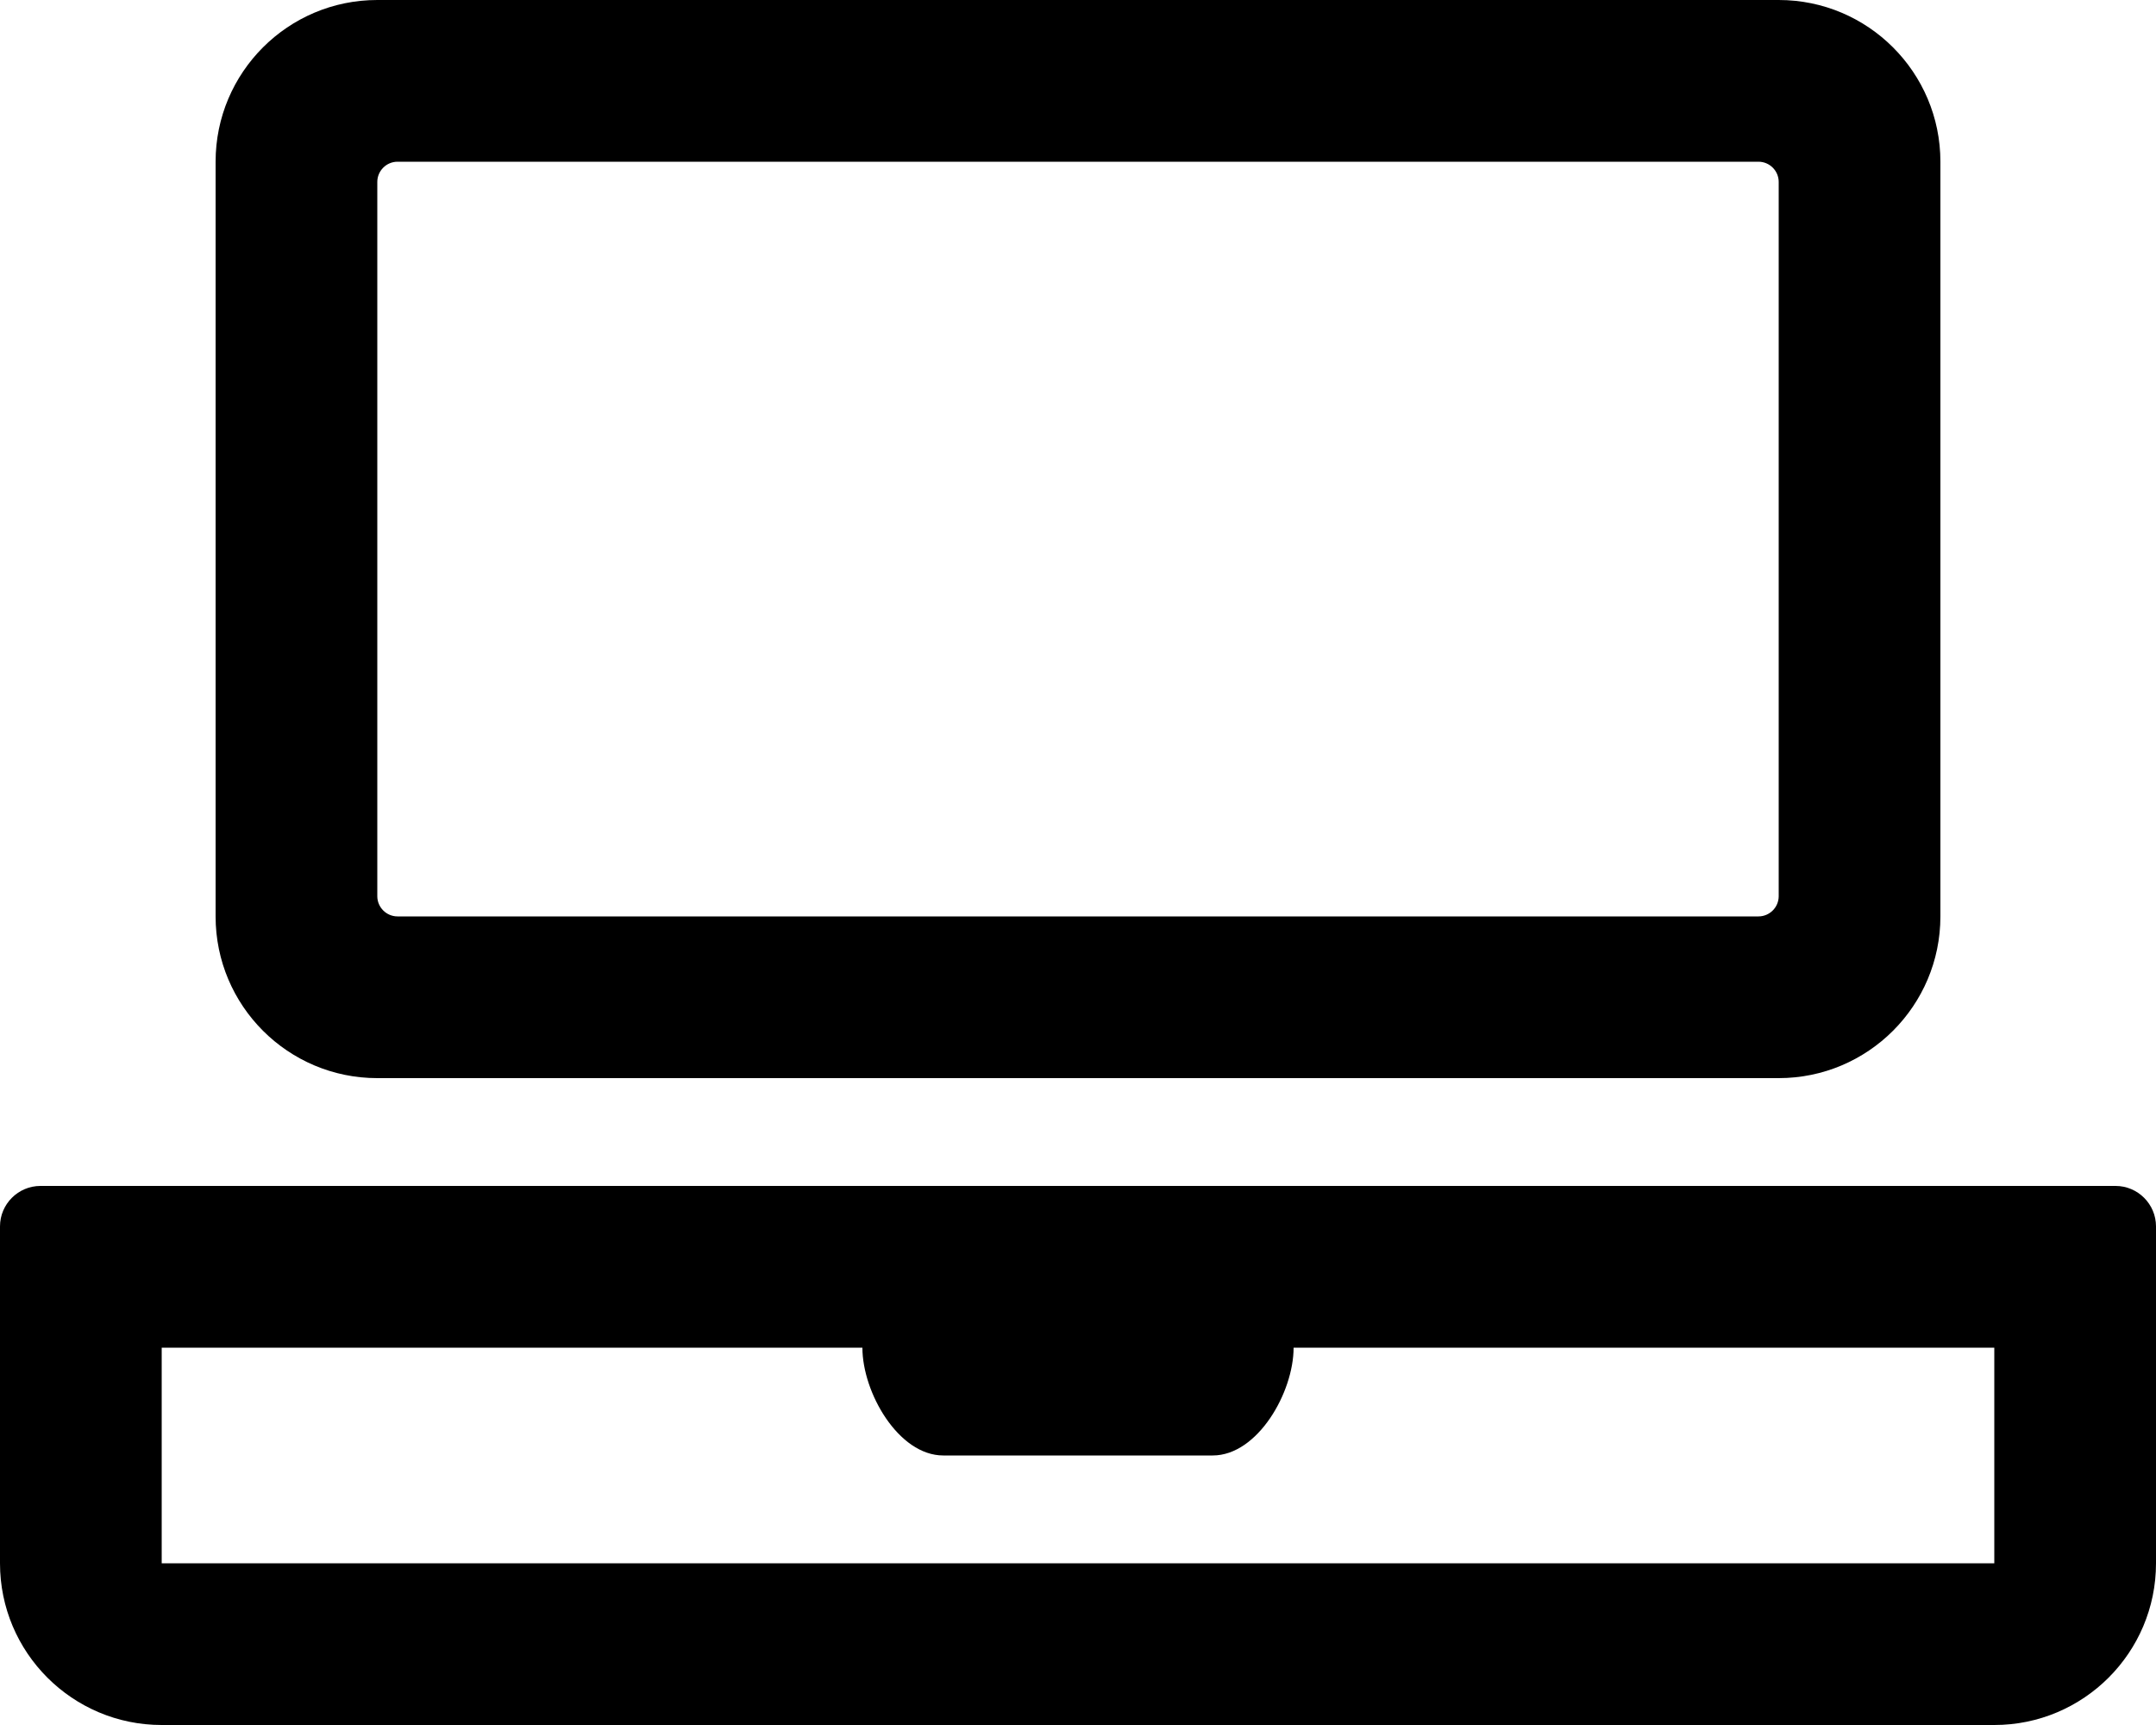 <svg xmlns="http://www.w3.org/2000/svg" viewBox="0 0 640 512"><path d="M528 0H112C85.5 0 64 21.5 64 48v224c0 26.5 21.5 48 48 48h416c26.5 0 48-21.5 48-48V48c0-26.5-21.5-48-48-48zm-6 272H118c-3.3 0-6-2.7-6-6V54c0-3.3 2.7-6 6-6h404c3.3 0 6 2.7 6 6v212c0 3.3-2.7 6-6 6zm106 80H12c-6.6 0-12 5.4-12 12v100c0 26.5 21.5 48 48 48h544c26.5 0 48-21.5 48-48V364c0-6.6-5.4-12-12-12zm-36 112H48v-64h208c0 13.3 10.7 32 24 32h80c13.3 0 24-18.7 24-32h208v64z"/></svg>